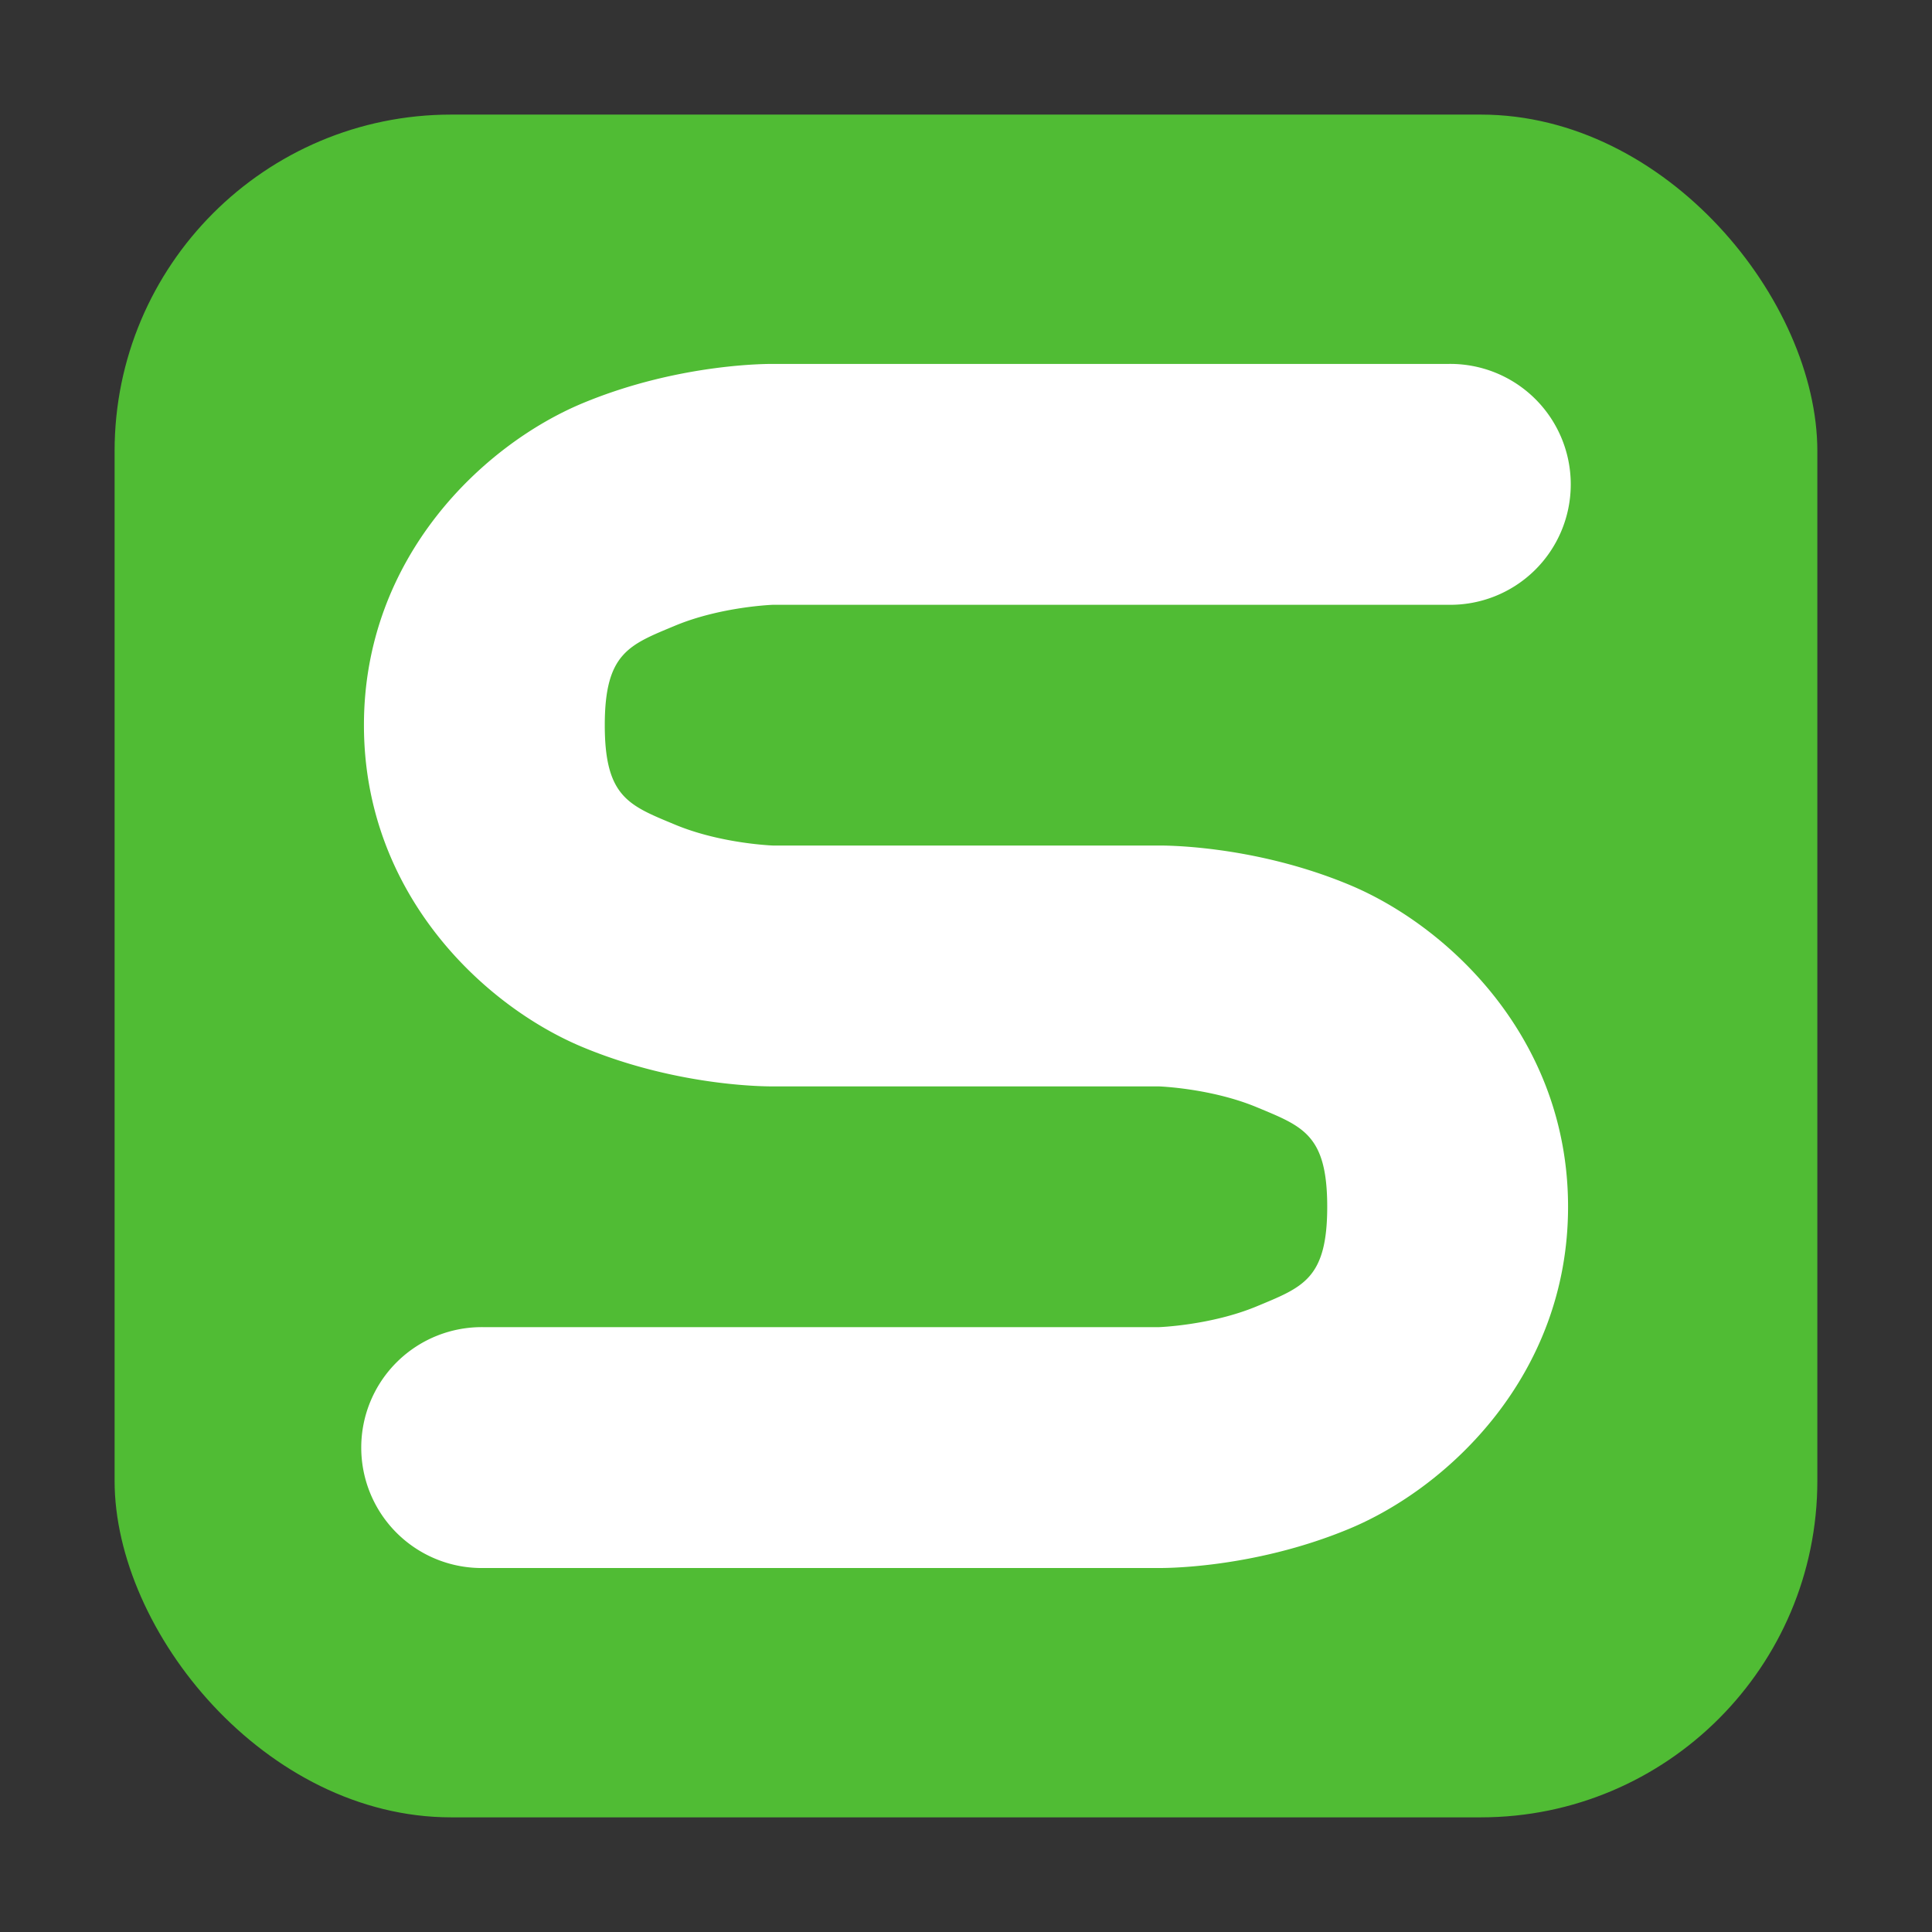 <?xml version="1.0" encoding="UTF-8" standalone="no"?>
<svg
   xmlns:dc="http://purl.org/dc/elements/1.1/"
   xmlns:cc="http://creativecommons.org/ns#"
   xmlns:rdf="http://www.w3.org/1999/02/22-rdf-syntax-ns#"
   xmlns:svg="http://www.w3.org/2000/svg"
   xmlns="http://www.w3.org/2000/svg"
   xmlns:sodipodi="http://sodipodi.sourceforge.net/DTD/sodipodi-0.dtd"
   xmlns:inkscape="http://www.inkscape.org/namespaces/inkscape"
   height="32"
   width="32"
   version="1.1"
   id="svg8"
   sodipodi:docname="wps-office-etmain.svg"
   inkscape:version="0.92.1 r">
  <rect width="100%" height="100%" fill="#333333" stroke="none"/>
  <defs
     id="defs12" />
  <sodipodi:namedview
     pagecolor="#ffffff"
     bordercolor="#666666"
     borderopacity="1"
     objecttolerance="10"
     gridtolerance="10"
     guidetolerance="10"
     inkscape:pageopacity="0"
     inkscape:pageshadow="2"
     inkscape:window-width="640"
     inkscape:window-height="480"
     id="namedview10"
     showgrid="false"
     inkscape:zoom="8.8125"
     inkscape:cx="-5.6737589"
     inkscape:cy="16"
     inkscape:current-layer="svg8" />
  <rect
     style="opacity:1;fill:#50bc34;fill-opacity:1;fill-rule:evenodd;stroke:none;stroke-width:1.035;stroke-linecap:round;stroke-linejoin:bevel;stroke-miterlimit:4;stroke-dasharray:none;stroke-dashoffset:0;stroke-opacity:1"
     id="rect4497-3"
     width="28.203"
     height="28.203"
     x="1.898"
     y="1.898"
     ry="5.575" />
  <path
     style="color:#000000;font-style:normal;font-variant:normal;font-weight:normal;font-stretch:normal;font-size:medium;line-height:normal;font-family:sans-serif;font-variant-ligatures:normal;font-variant-position:normal;font-variant-caps:normal;font-variant-numeric:normal;font-variant-alternates:normal;font-feature-settings:normal;text-indent:0;text-align:start;text-decoration:none;text-decoration-line:none;text-decoration-style:solid;text-decoration-color:#000000;letter-spacing:normal;word-spacing:normal;text-transform:none;writing-mode:lr-tb;direction:ltr;text-orientation:mixed;dominant-baseline:auto;baseline-shift:baseline;text-anchor:start;white-space:normal;shape-padding:0;clip-rule:nonzero;display:inline;overflow:visible;visibility:visible;opacity:1;isolation:auto;mix-blend-mode:normal;color-interpolation:sRGB;color-interpolation-filters:linearRGB;solid-color:#000000;solid-opacity:1;vector-effect:none;fill:#ffffff;fill-opacity:1;fill-rule:nonzero;stroke:none;stroke-width:5;stroke-linecap:round;stroke-linejoin:round;stroke-miterlimit:4;stroke-dasharray:none;stroke-dashoffset:0;stroke-opacity:1;color-rendering:auto;image-rendering:auto;shape-rendering:auto;text-rendering:auto;enable-background:accumulate"
     d="m 12.809,6.028 c 0,0 -1.527,-0.029 -3.16,0.651 -1.632,0.68 -3.621,2.54 -3.621,5.332 0,2.792 1.989,4.652 3.621,5.332 1.632,0.68 3.16,0.651 3.16,0.651 h 6.382 c 0,0 0.866,0.029 1.627,0.346 0.761,0.317 1.165,0.452 1.165,1.648 0,1.197 -0.405,1.331 -1.165,1.648 -0.761,0.317 -1.627,0.346 -1.627,0.346 H 8.023 a 1.995,1.995 0 1 0 0,3.989 H 19.191 c 0,0 1.527,0.029 3.16,-0.651 1.632,-0.68 3.621,-2.54 3.621,-5.332 0,-2.792 -1.989,-4.652 -3.621,-5.332 -1.632,-0.68 -3.16,-0.651 -3.16,-0.651 h -6.382 c 0,0 -0.866,-0.029 -1.627,-0.346 -0.761,-0.317 -1.165,-0.452 -1.165,-1.648 0,-1.197 0.405,-1.331 1.165,-1.648 0.761,-0.317 1.627,-0.346 1.627,-0.346 h 11.168 a 1.995,1.995 0 1 0 0,-3.989 z"
     id="path2"
     inkscape:connector-curvature="0" />
</svg>
